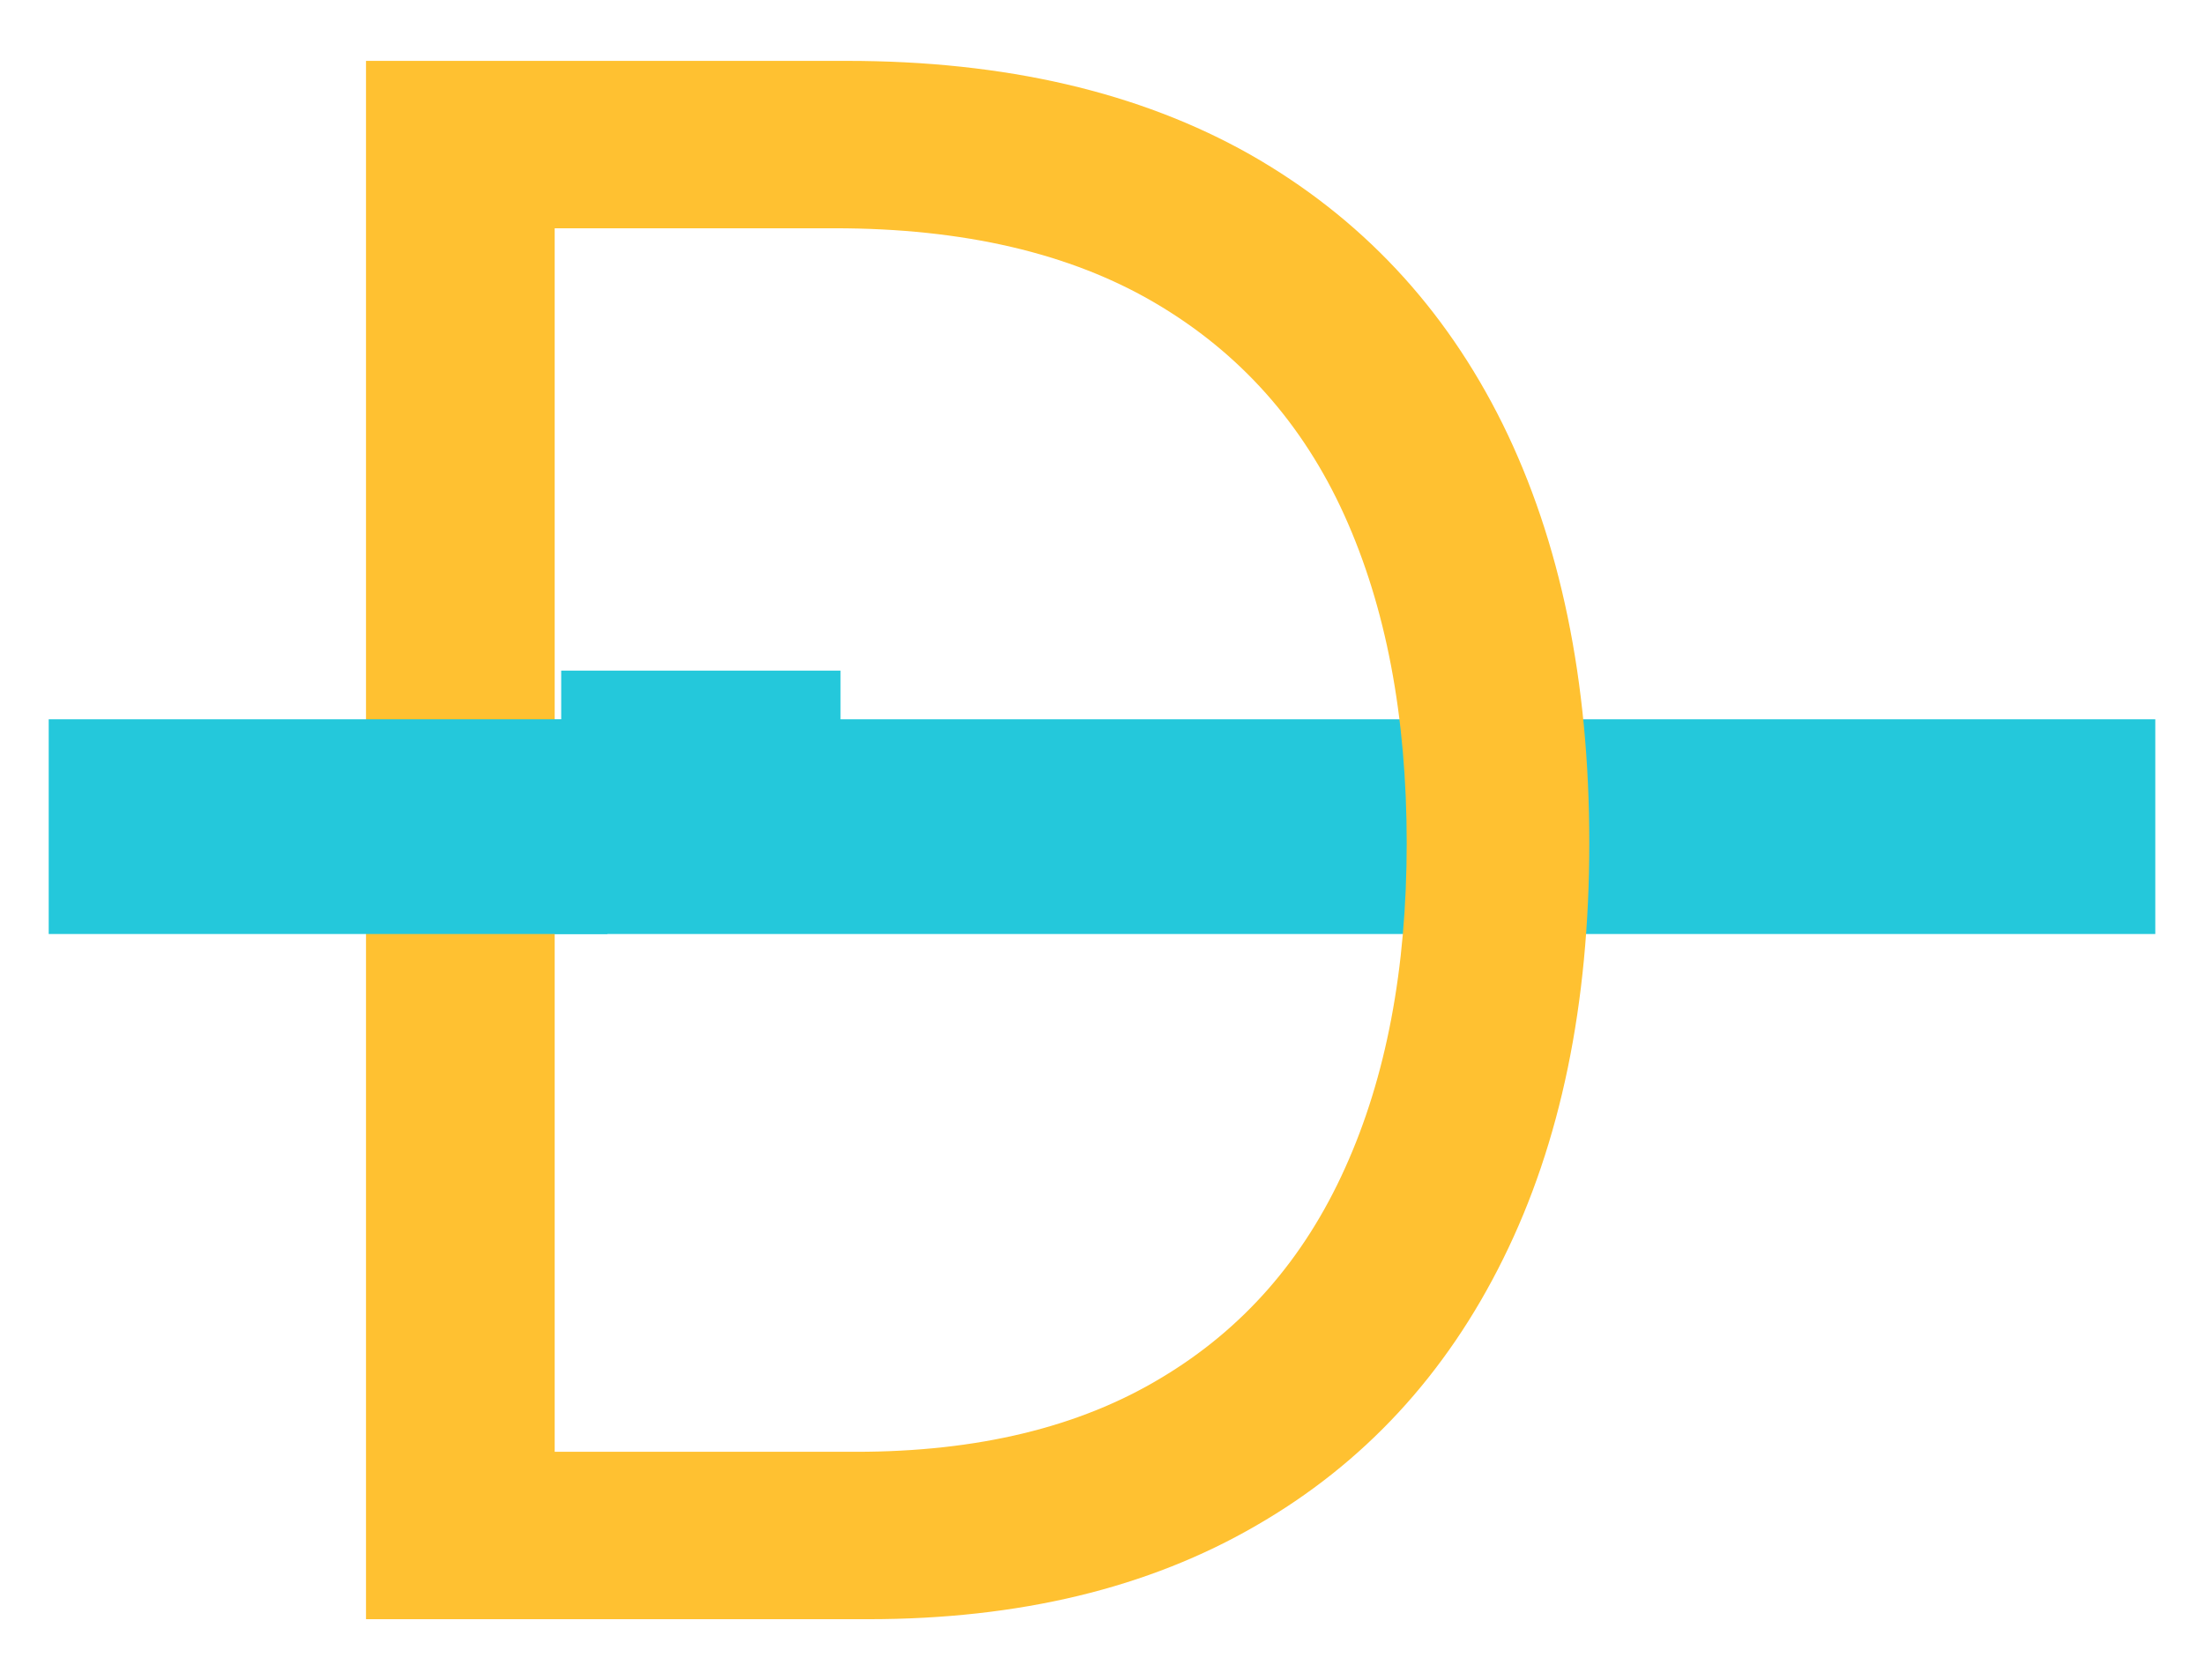 <svg width="181" height="138" viewBox="0 0 181 138" fill="none" xmlns="http://www.w3.org/2000/svg">
<g filter="url(#filter0_d_3_13)">
<rect width="145.942" height="17.635" transform="matrix(-1 0 0 1 177 55.084)" fill="#24C8DB"/>
</g>
<g filter="url(#filter1_d_3_13)">
<path d="M70.542 1.14441e-05H31.058L31.058 128H72.291C84.703 128 95.323 125.438 104.153 120.313C112.983 115.229 119.751 107.917 124.457 98.375C129.164 88.875 131.517 77.5 131.517 64.25C131.517 50.917 129.143 39.438 124.395 29.812C119.647 20.229 112.733 12.854 103.653 7.688C94.574 2.563 83.537 1.14441e-05 70.542 1.14441e-05ZM46.552 13.75H69.543C80.121 13.75 88.889 15.792 95.844 19.875C102.8 23.958 107.985 29.771 111.4 37.312C114.815 44.854 116.523 53.833 116.523 64.25C116.523 74.583 114.836 83.479 111.463 90.938C108.089 98.438 103.05 104.188 96.344 108.188C89.638 112.229 81.288 114.25 71.292 114.25H46.552L46.552 13.75Z" fill="#FFC131"/>
</g>
<g filter="url(#filter2_d_3_13)">
<rect width="17.635" height="45.879" transform="matrix(0 1 1 0 1 55.084)" fill="#24C8DB"/>
</g>
<rect width="17.635" height="22.939" transform="matrix(0 1 1 0 46.088 55.084)" fill="#24C8DB"/>
<defs>
<filter id="filter0_d_3_13" x="27.058" y="55.084" width="153.942" height="25.635" filterUnits="userSpaceOnUse" color-interpolation-filters="sRGB">
<feFlood flood-opacity="0" result="BackgroundImageFix"/>
<feColorMatrix in="SourceAlpha" type="matrix" values="0 0 0 0 0 0 0 0 0 0 0 0 0 0 0 0 0 0 127 0" result="hardAlpha"/>
<feOffset dy="4"/>
<feGaussianBlur stdDeviation="2"/>
<feComposite in2="hardAlpha" operator="out"/>
<feColorMatrix type="matrix" values="0 0 0 0 0 0 0 0 0 0 0 0 0 0 0 0 0 0 0.25 0"/>
<feBlend mode="normal" in2="BackgroundImageFix" result="effect1_dropShadow_3_13"/>
<feBlend mode="normal" in="SourceGraphic" in2="effect1_dropShadow_3_13" result="shape"/>
</filter>
<filter id="filter1_d_3_13" x="25.058" y="1.52588e-05" width="110.458" height="138" filterUnits="userSpaceOnUse" color-interpolation-filters="sRGB">
<feFlood flood-opacity="0" result="BackgroundImageFix"/>
<feColorMatrix in="SourceAlpha" type="matrix" values="0 0 0 0 0 0 0 0 0 0 0 0 0 0 0 0 0 0 127 0" result="hardAlpha"/>
<feOffset dx="-1" dy="5"/>
<feGaussianBlur stdDeviation="2.5"/>
<feComposite in2="hardAlpha" operator="out"/>
<feColorMatrix type="matrix" values="0 0 0 0 0 0 0 0 0 0 0 0 0 0 0 0 0 0 0.25 0"/>
<feBlend mode="normal" in2="BackgroundImageFix" result="effect1_dropShadow_3_13"/>
<feBlend mode="normal" in="SourceGraphic" in2="effect1_dropShadow_3_13" result="shape"/>
</filter>
<filter id="filter2_d_3_13" x="0" y="55.084" width="53.879" height="25.635" filterUnits="userSpaceOnUse" color-interpolation-filters="sRGB">
<feFlood flood-opacity="0" result="BackgroundImageFix"/>
<feColorMatrix in="SourceAlpha" type="matrix" values="0 0 0 0 0 0 0 0 0 0 0 0 0 0 0 0 0 0 127 0" result="hardAlpha"/>
<feOffset dx="3" dy="4"/>
<feGaussianBlur stdDeviation="2"/>
<feComposite in2="hardAlpha" operator="out"/>
<feColorMatrix type="matrix" values="0 0 0 0 0 0 0 0 0 0 0 0 0 0 0 0 0 0 0.25 0"/>
<feBlend mode="normal" in2="BackgroundImageFix" result="effect1_dropShadow_3_13"/>
<feBlend mode="normal" in="SourceGraphic" in2="effect1_dropShadow_3_13" result="shape"/>
</filter>
</defs>
</svg>
